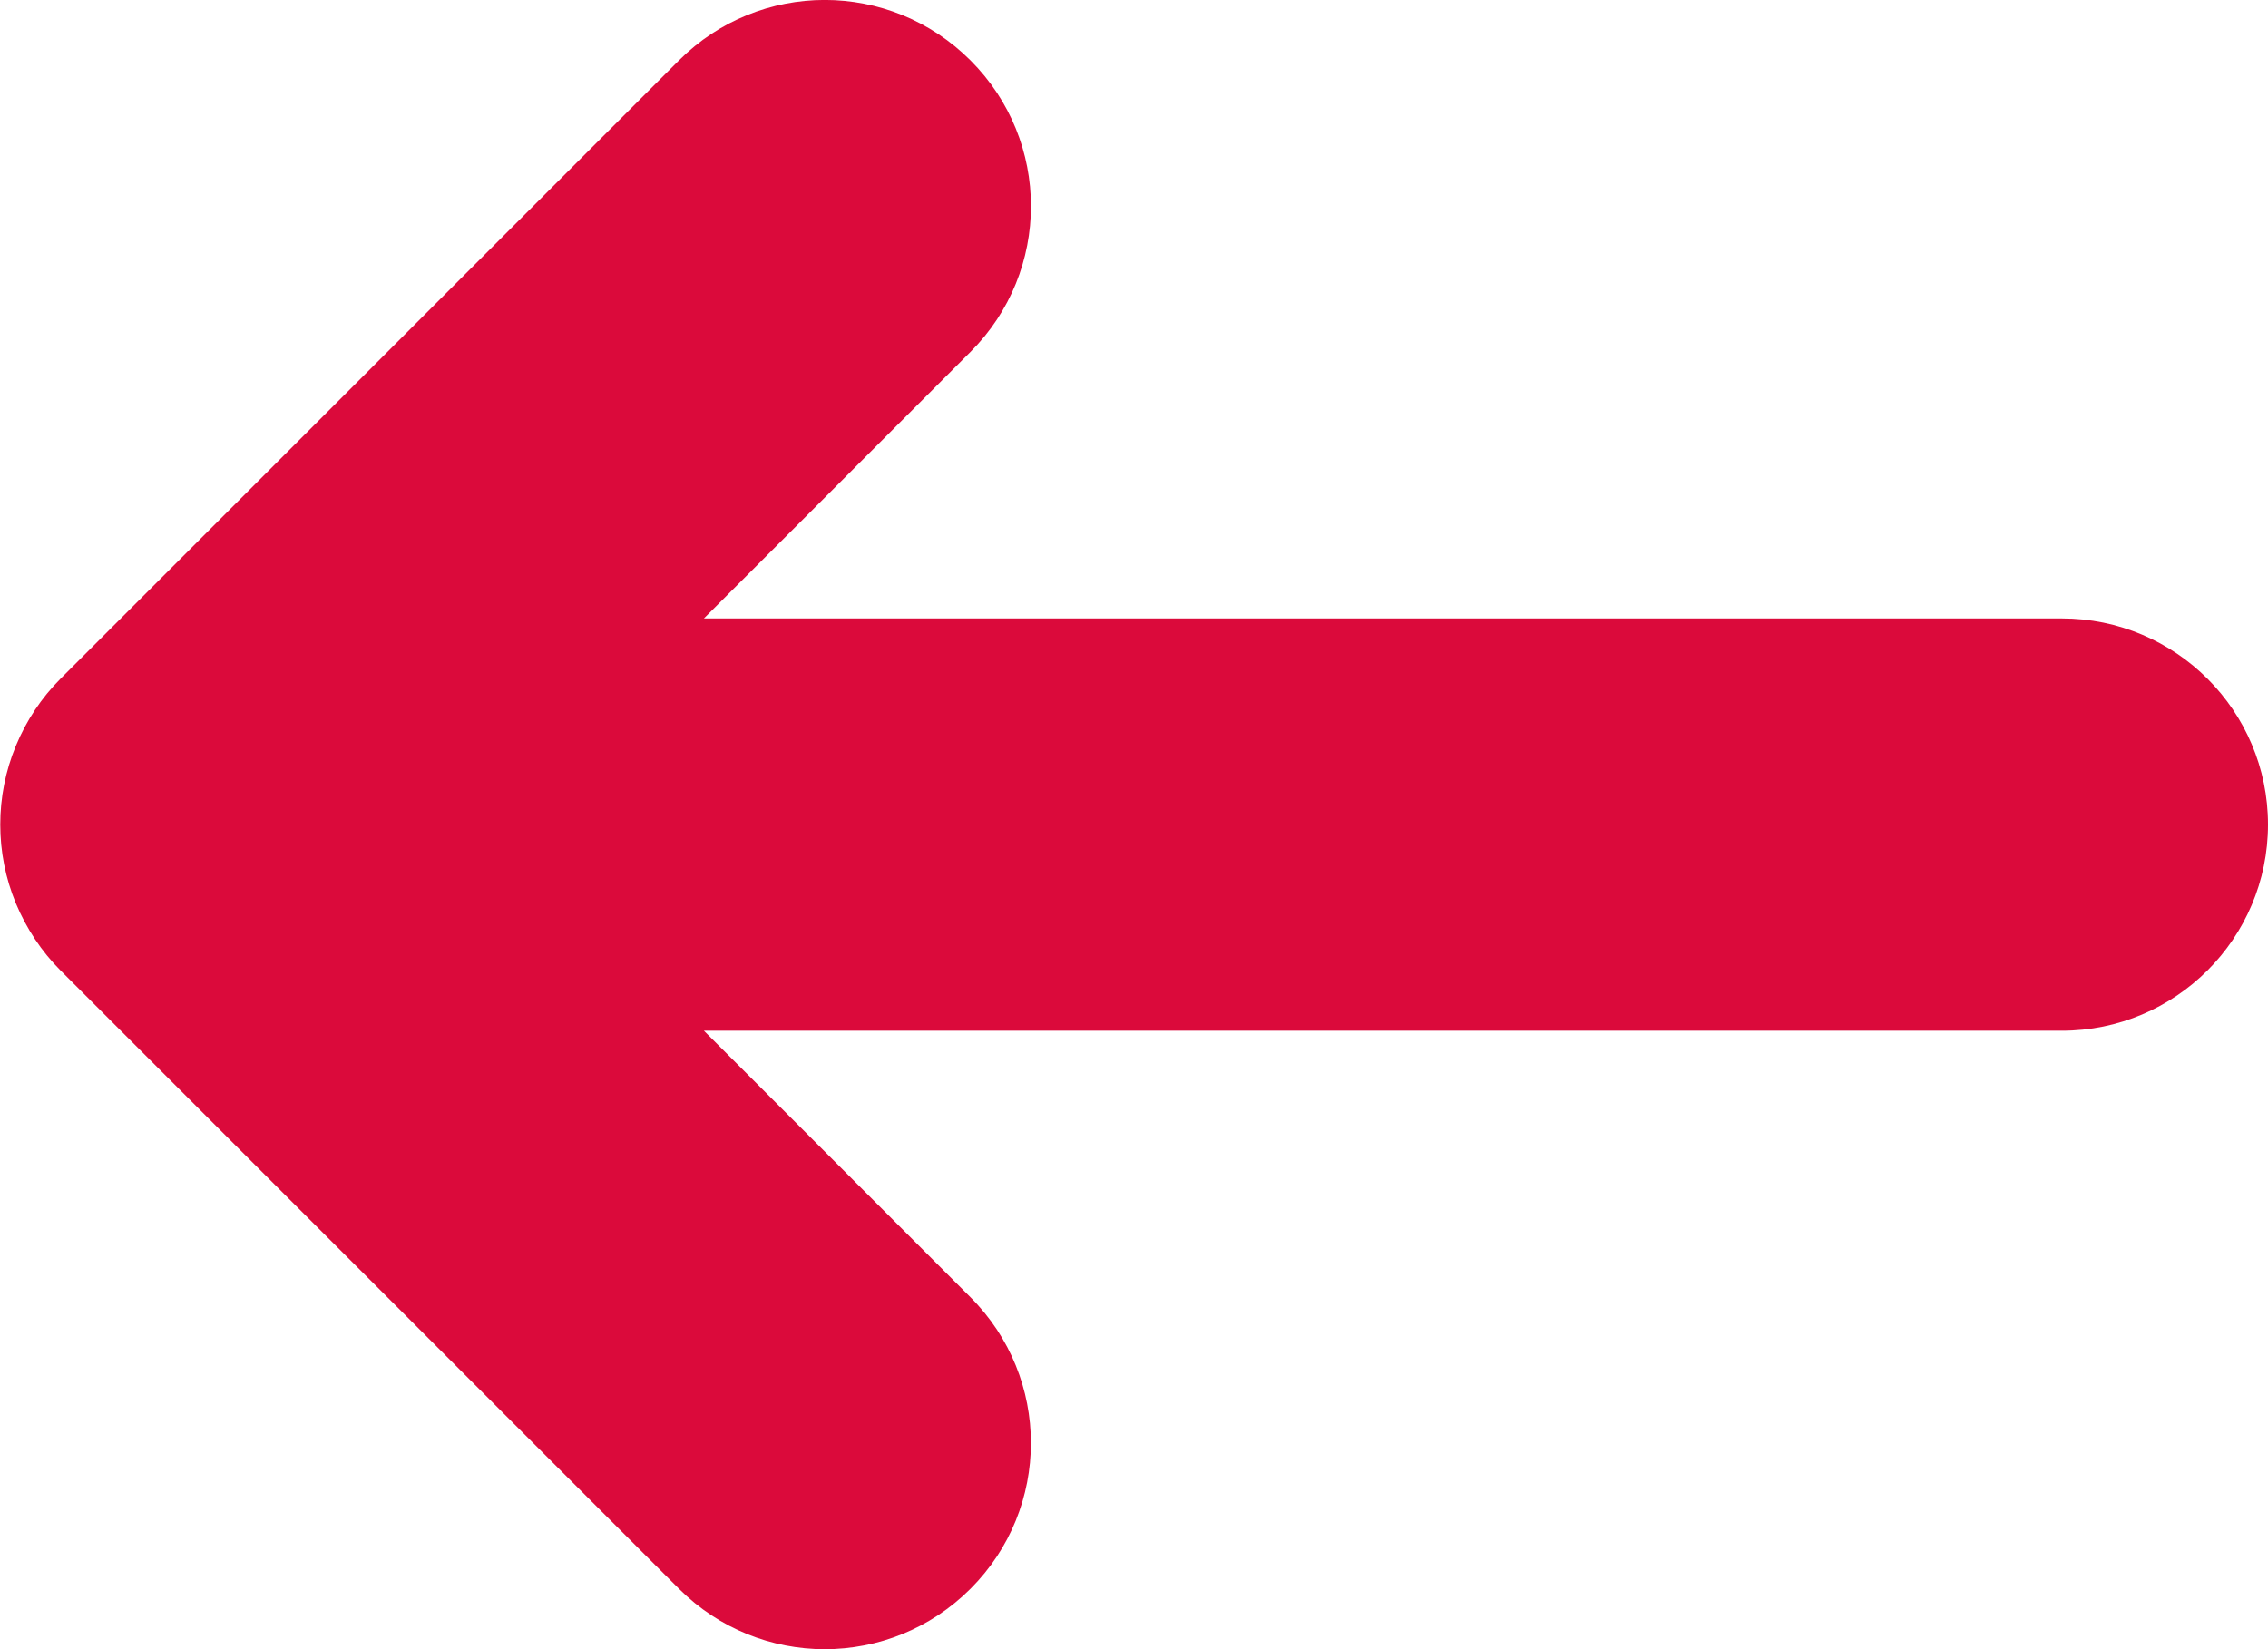 <svg xmlns="http://www.w3.org/2000/svg" xmlns:xlink="http://www.w3.org/1999/xlink" preserveAspectRatio="xMidYMid" width="11" height="8" viewBox="0 0 11 8">
  <defs>
    <style>
      .cls-1 {
        fill: #db0a3b;
        fill-rule: evenodd;
      }
    </style>
  </defs>
  <path d="M10.000,5.000 L3.414,5.000 L4.707,6.293 C4.902,6.488 5.000,6.744 5.000,7.000 C5.000,7.256 4.902,7.512 4.707,7.707 C4.316,8.098 3.684,8.098 3.293,7.707 L0.293,4.707 C0.201,4.615 0.128,4.504 0.077,4.382 C-0.024,4.138 -0.024,3.862 0.077,3.618 C0.128,3.495 0.201,3.385 0.293,3.293 L3.293,0.293 C3.684,-0.098 4.316,-0.098 4.707,0.293 C5.098,0.684 5.098,1.316 4.707,1.707 L3.414,3.000 L10.000,3.000 C10.552,3.000 11.000,3.448 11.000,4.000 C11.000,4.552 10.552,5.000 10.000,5.000 Z" class="cls-1"/>
</svg>
